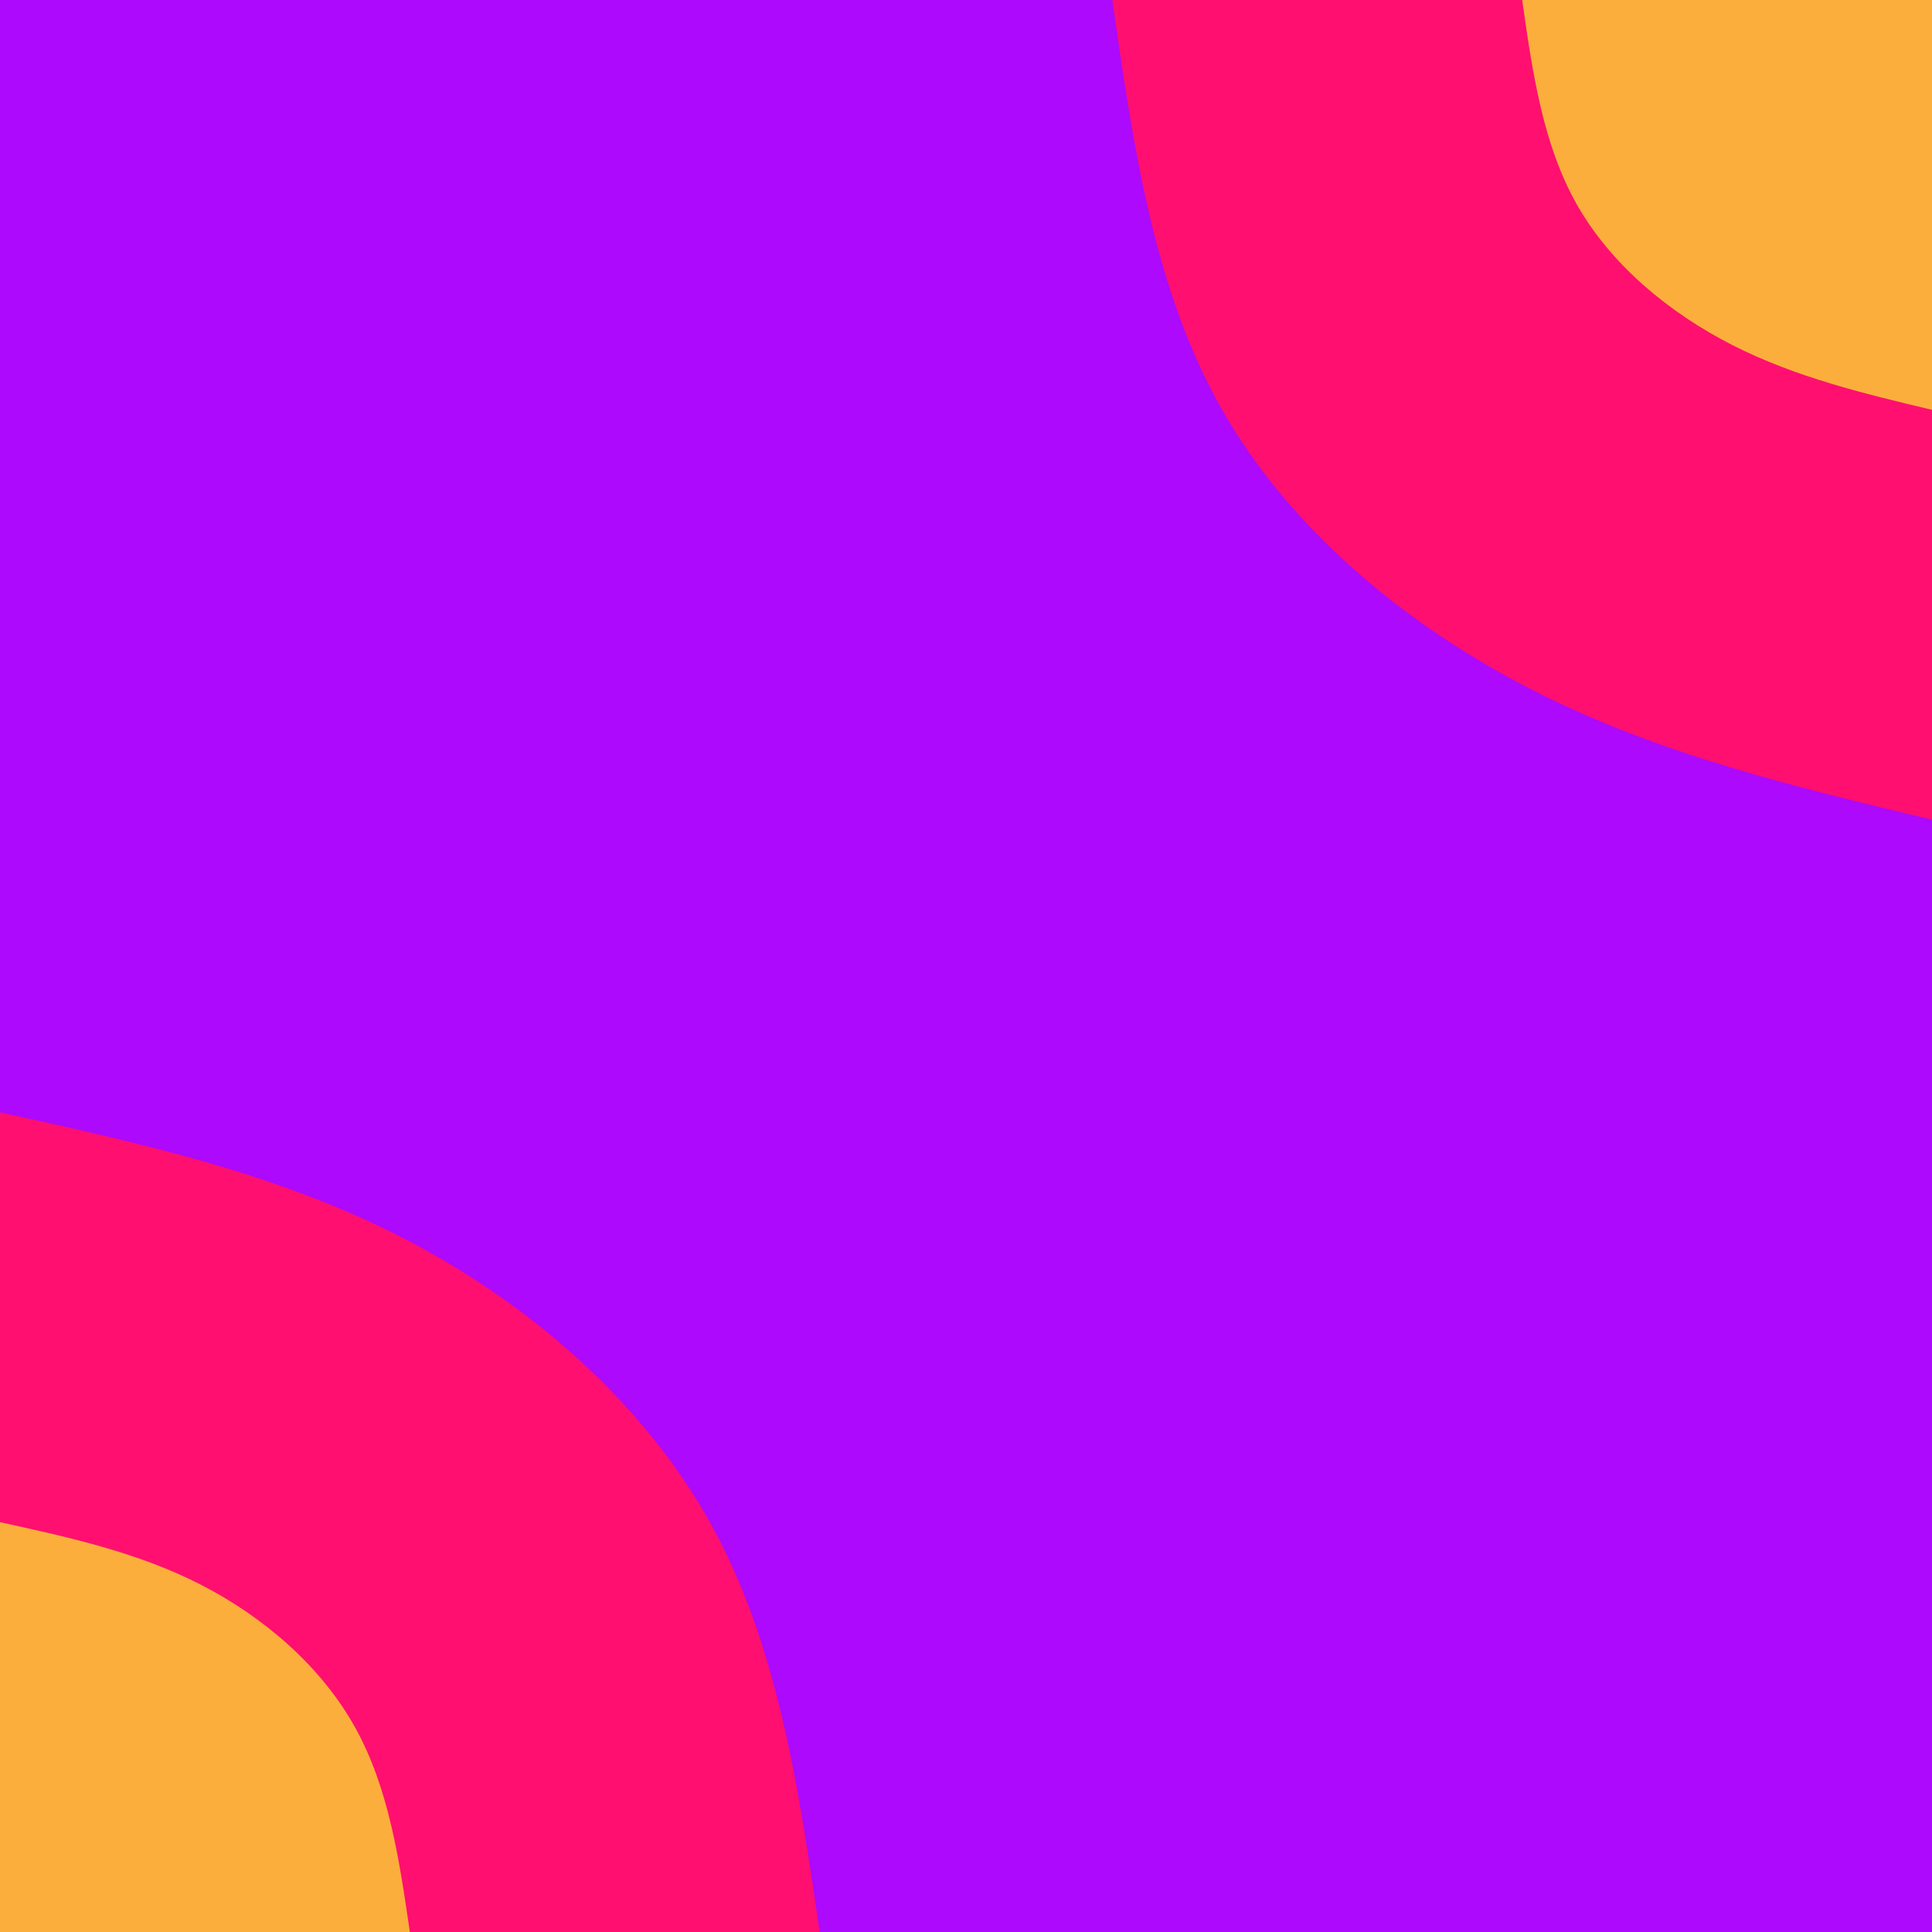 <svg id="visual" viewBox="0 0 3000 3000" width="3000" height="3000" xmlns="http://www.w3.org/2000/svg" xmlns:xlink="http://www.w3.org/1999/xlink" version="1.1"><rect x="0" y="0" width="3000" height="3000" fill="#ac09fd"></rect><defs><linearGradient id="grad1_0" x1="0%" y1="0%" x2="100%" y2="100%"><stop offset="30%" stop-color="#fbae3c" stop-opacity="1"></stop><stop offset="70%" stop-color="#fbae3c" stop-opacity="1"></stop></linearGradient></defs><defs><linearGradient id="grad1_1" x1="0%" y1="0%" x2="100%" y2="100%"><stop offset="30%" stop-color="#fbae3c" stop-opacity="1"></stop><stop offset="70%" stop-color="#ac09fd" stop-opacity="1"></stop></linearGradient></defs><defs><linearGradient id="grad2_0" x1="0%" y1="0%" x2="100%" y2="100%"><stop offset="30%" stop-color="#fbae3c" stop-opacity="1"></stop><stop offset="70%" stop-color="#fbae3c" stop-opacity="1"></stop></linearGradient></defs><defs><linearGradient id="grad2_1" x1="0%" y1="0%" x2="100%" y2="100%"><stop offset="30%" stop-color="#ac09fd" stop-opacity="1"></stop><stop offset="70%" stop-color="#fbae3c" stop-opacity="1"></stop></linearGradient></defs><g transform="translate(3000, 0)"><path d="M0 1272.8C-211.4 1222.3 -422.9 1171.9 -619 1072.1C-815.1 972.4 -995.9 823.3 -1102.3 636.4C-1208.7 449.5 -1240.7 224.7 -1272.8 0L0 0Z" fill="#ff0f6f"></path><path d="M0 636.4C-105.7 611.2 -211.4 585.9 -309.5 536.1C-407.6 486.2 -497.9 411.7 -551.1 318.2C-604.3 224.7 -620.4 112.4 -636.4 0L0 0Z" fill="#fbae3c"></path></g><g transform="translate(0, 3000)"><path d="M0 -1272.8C213.6 -1226 427.2 -1179.3 623 -1079.1C818.8 -978.8 996.9 -825.2 1102.3 -636.4C1207.6 -447.6 1240.2 -223.8 1272.8 0L0 0Z" fill="#ff0f6f"></path><path d="M0 -636.4C106.8 -613 213.6 -589.6 311.5 -539.5C409.4 -489.4 498.5 -412.6 551.1 -318.2C603.8 -223.8 620.1 -111.9 636.4 0L0 0Z" fill="#fbae3c"></path></g></svg>